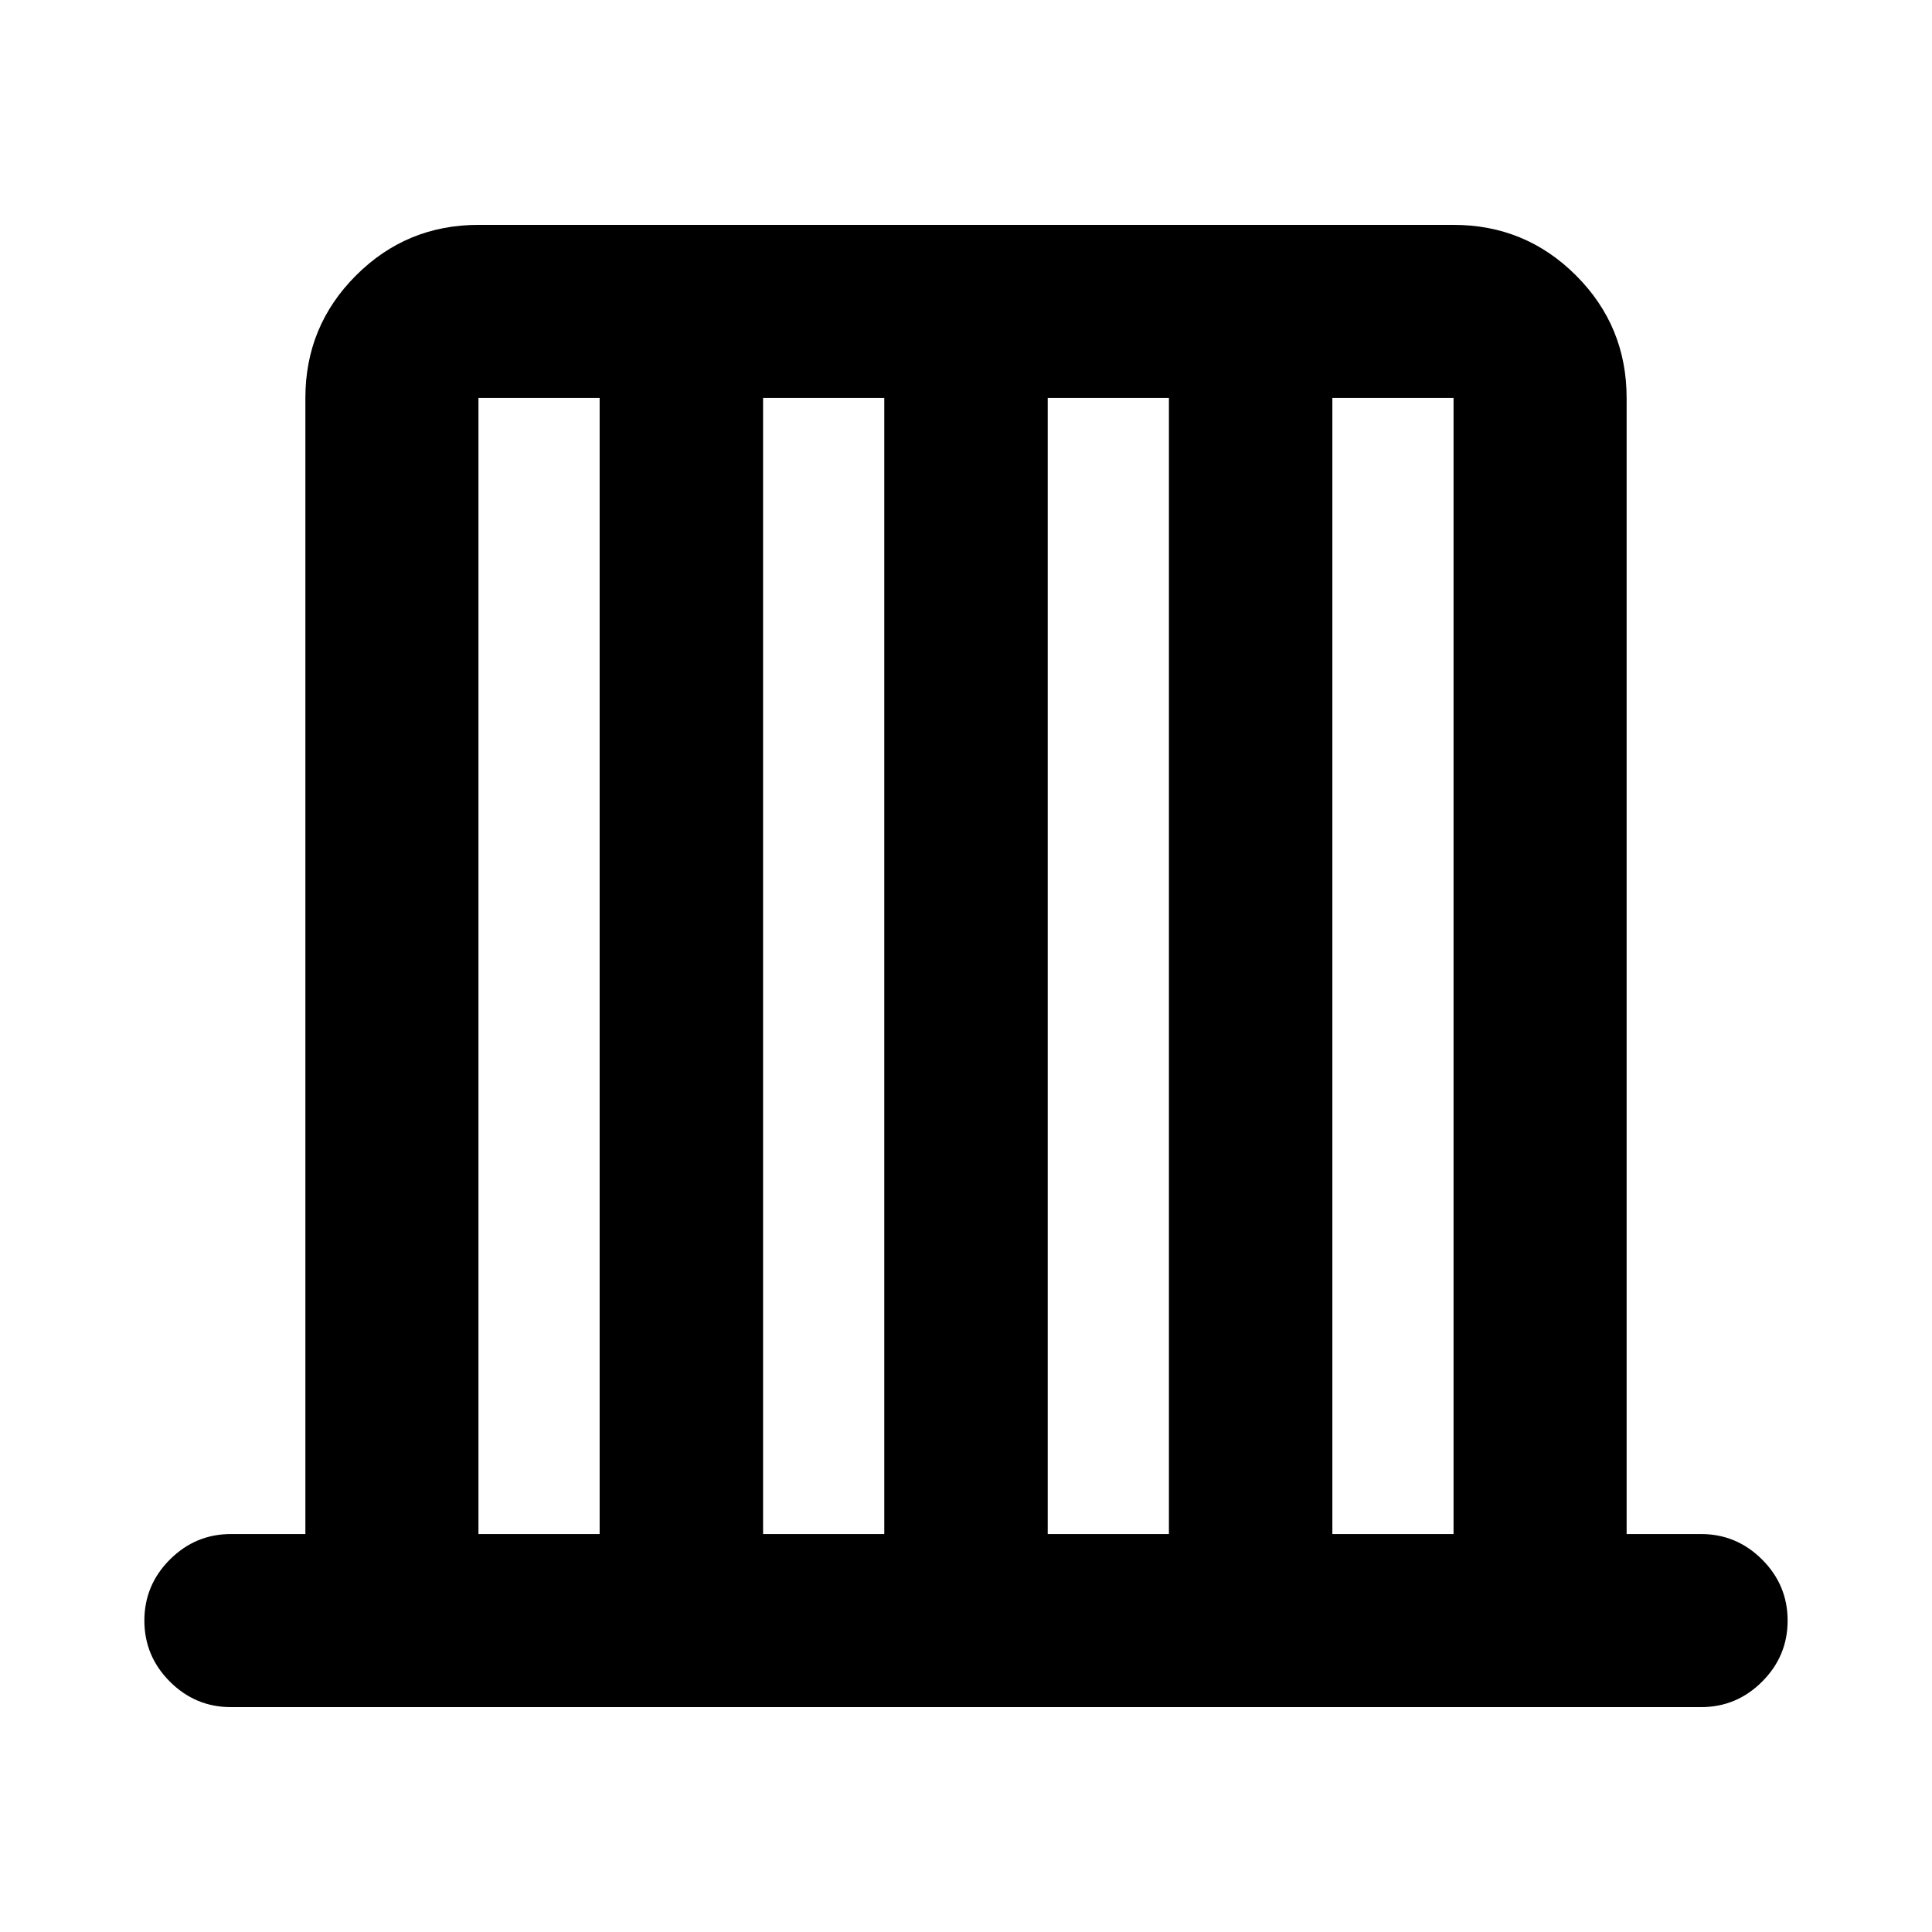 <svg xmlns="http://www.w3.org/2000/svg" height="24" viewBox="0 -960 960 960" width="24"><path d="M114.74-111.74q-17.65 0-30.33-12.67-12.67-12.68-12.67-30.33t12.67-30.33q12.68-12.67 30.33-12.67h37v-564.52q0-35.72 25.14-60.86t60.86-25.14h484.52q35.72 0 60.86 25.14t25.14 60.86v564.52h37q17.65 0 30.33 12.67 12.67 12.68 12.67 30.33t-12.67 30.33q-12.68 12.67-30.33 12.67H114.74Zm123-86h60.22v-564.52h-60.22v564.52Zm141.43 0h60.22v-564.52h-60.22v564.52Zm141.44 0h60.22v-564.52h-60.22v564.52Zm141.43 0h60.22v-564.52h-60.22v564.52Z"/></svg>